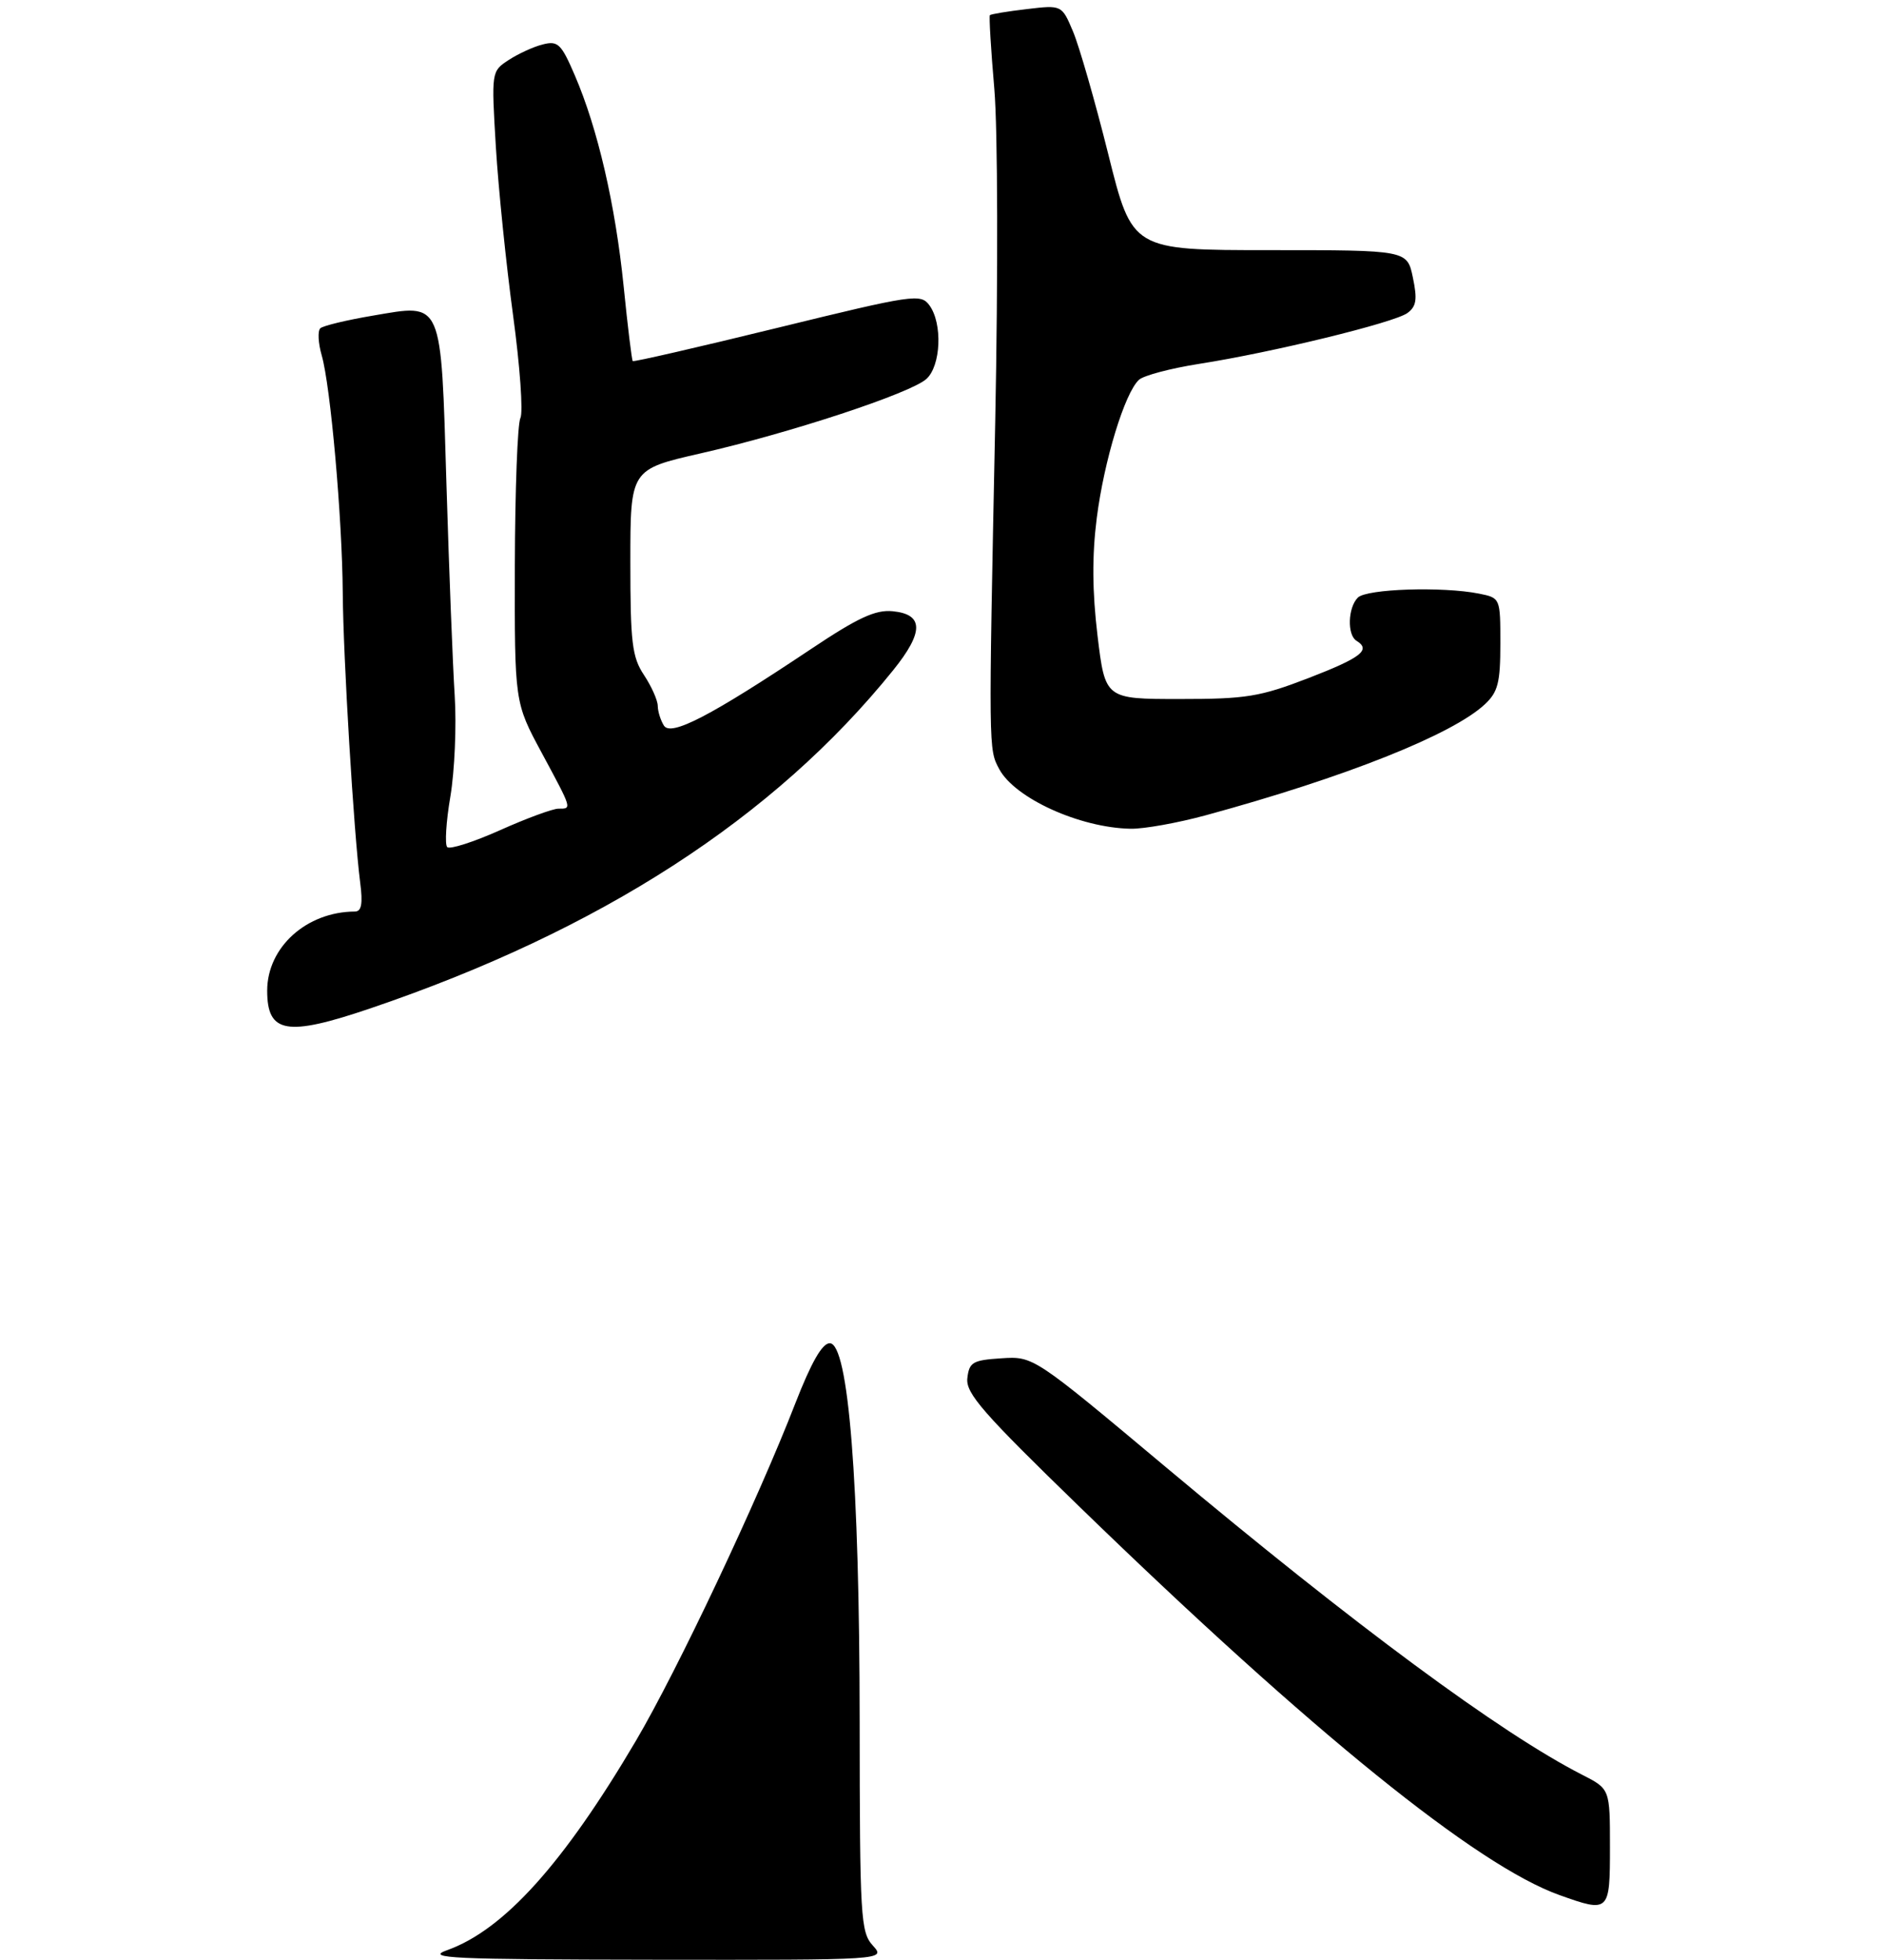 <?xml version="1.0" encoding="UTF-8" standalone="no"?>
<!DOCTYPE svg PUBLIC "-//W3C//DTD SVG 1.1//EN" "http://www.w3.org/Graphics/SVG/1.1/DTD/svg11.dtd" >
<svg xmlns="http://www.w3.org/2000/svg" xmlns:xlink="http://www.w3.org/1999/xlink" version="1.1" viewBox="0 0 275 286">
 <g >
 <path fill="currentColor"
d=" M 235.00 269.52 C 235.00 261.04 235.00 261.04 230.94 258.97 C 219.05 252.90 197.79 237.20 170.17 214.08 C 150.85 197.90 150.85 197.90 146.17 198.20 C 141.98 198.47 141.47 198.77 141.20 201.10 C 140.94 203.30 143.46 206.18 157.70 219.99 C 191.48 252.75 215.57 272.23 227.64 276.53 C 234.90 279.12 235.00 279.03 235.00 269.52 Z  M 54.06 147.14 C 87.62 135.75 113.00 119.35 130.37 97.80 C 134.87 92.22 134.85 89.63 130.29 89.19 C 127.78 88.95 125.24 90.12 118.30 94.76 C 103.77 104.46 97.93 107.50 96.91 105.88 C 96.43 105.12 96.02 103.83 96.01 103.00 C 96.00 102.17 95.09 100.15 94.00 98.50 C 92.26 95.88 92.01 93.79 92.01 82.00 C 92.01 68.50 92.01 68.50 102.25 66.16 C 115.31 63.19 132.92 57.38 135.22 55.30 C 137.35 53.38 137.60 47.21 135.67 44.56 C 134.40 42.82 133.38 42.97 113.47 47.84 C 102.00 50.65 92.50 52.83 92.36 52.69 C 92.22 52.56 91.62 47.64 91.03 41.77 C 89.82 29.88 87.25 18.77 83.91 11.01 C 81.93 6.40 81.44 5.92 79.24 6.48 C 77.89 6.81 75.65 7.84 74.26 8.75 C 71.72 10.41 71.72 10.42 72.38 21.46 C 72.75 27.53 73.88 38.58 74.89 46.00 C 75.90 53.42 76.38 60.18 75.96 61.00 C 75.54 61.83 75.18 71.50 75.15 82.50 C 75.11 102.50 75.11 102.50 79.06 109.83 C 83.56 118.19 83.50 118.00 81.51 118.00 C 80.69 118.00 76.85 119.41 72.99 121.14 C 69.12 122.87 65.65 123.98 65.28 123.61 C 64.91 123.24 65.11 119.91 65.74 116.22 C 66.36 112.52 66.65 105.90 66.37 101.50 C 66.09 97.10 65.55 83.28 65.17 70.78 C 64.35 43.47 64.71 44.31 54.41 46.06 C 50.61 46.70 47.17 47.53 46.76 47.90 C 46.35 48.28 46.44 50.06 46.96 51.86 C 48.25 56.34 49.95 75.54 50.03 86.50 C 50.10 95.94 51.64 121.49 52.57 128.75 C 52.98 131.87 52.77 133.00 51.81 133.01 C 44.75 133.04 39.01 138.21 39.00 144.55 C 39.00 150.80 41.83 151.29 54.06 147.14 Z  M 176.02 118.96 C 196.32 113.43 212.02 107.19 216.75 102.76 C 218.65 100.98 219.00 99.61 219.00 93.95 C 219.00 87.25 219.00 87.25 215.88 86.62 C 210.55 85.56 199.48 85.92 198.20 87.20 C 196.74 88.66 196.62 92.65 198.00 93.50 C 200.16 94.83 198.69 95.97 191.03 98.93 C 183.89 101.68 181.93 102.00 172.19 102.00 C 161.32 102.00 161.32 102.00 160.20 92.75 C 159.43 86.30 159.39 81.11 160.09 75.59 C 161.16 67.20 164.17 57.34 166.25 55.42 C 166.94 54.79 170.88 53.75 175.00 53.10 C 185.70 51.43 203.49 47.09 205.43 45.68 C 206.75 44.71 206.90 43.69 206.23 40.49 C 205.40 36.50 205.40 36.50 185.33 36.50 C 165.26 36.50 165.26 36.50 161.77 22.50 C 159.85 14.80 157.53 6.75 156.63 4.61 C 154.99 0.72 154.99 0.72 149.86 1.33 C 147.04 1.66 144.62 2.06 144.49 2.22 C 144.35 2.37 144.64 7.22 145.14 13.00 C 145.64 18.90 145.69 40.16 145.27 61.50 C 144.29 109.70 144.29 109.30 145.85 112.22 C 148.13 116.48 157.62 120.79 165.02 120.93 C 166.96 120.97 171.91 120.08 176.02 118.96 Z  M 65.26 284.57 C 73.53 281.62 82.23 271.98 92.83 254.00 C 98.86 243.77 110.60 218.93 116.10 204.75 C 118.42 198.80 120.01 196.01 121.11 196.00 C 123.85 196.00 125.46 216.29 125.48 251.14 C 125.50 279.86 125.62 281.92 127.40 283.89 C 129.31 286.00 129.31 286.00 95.40 285.96 C 65.83 285.92 61.98 285.74 65.26 284.57 Z "/>
</g>
</svg>